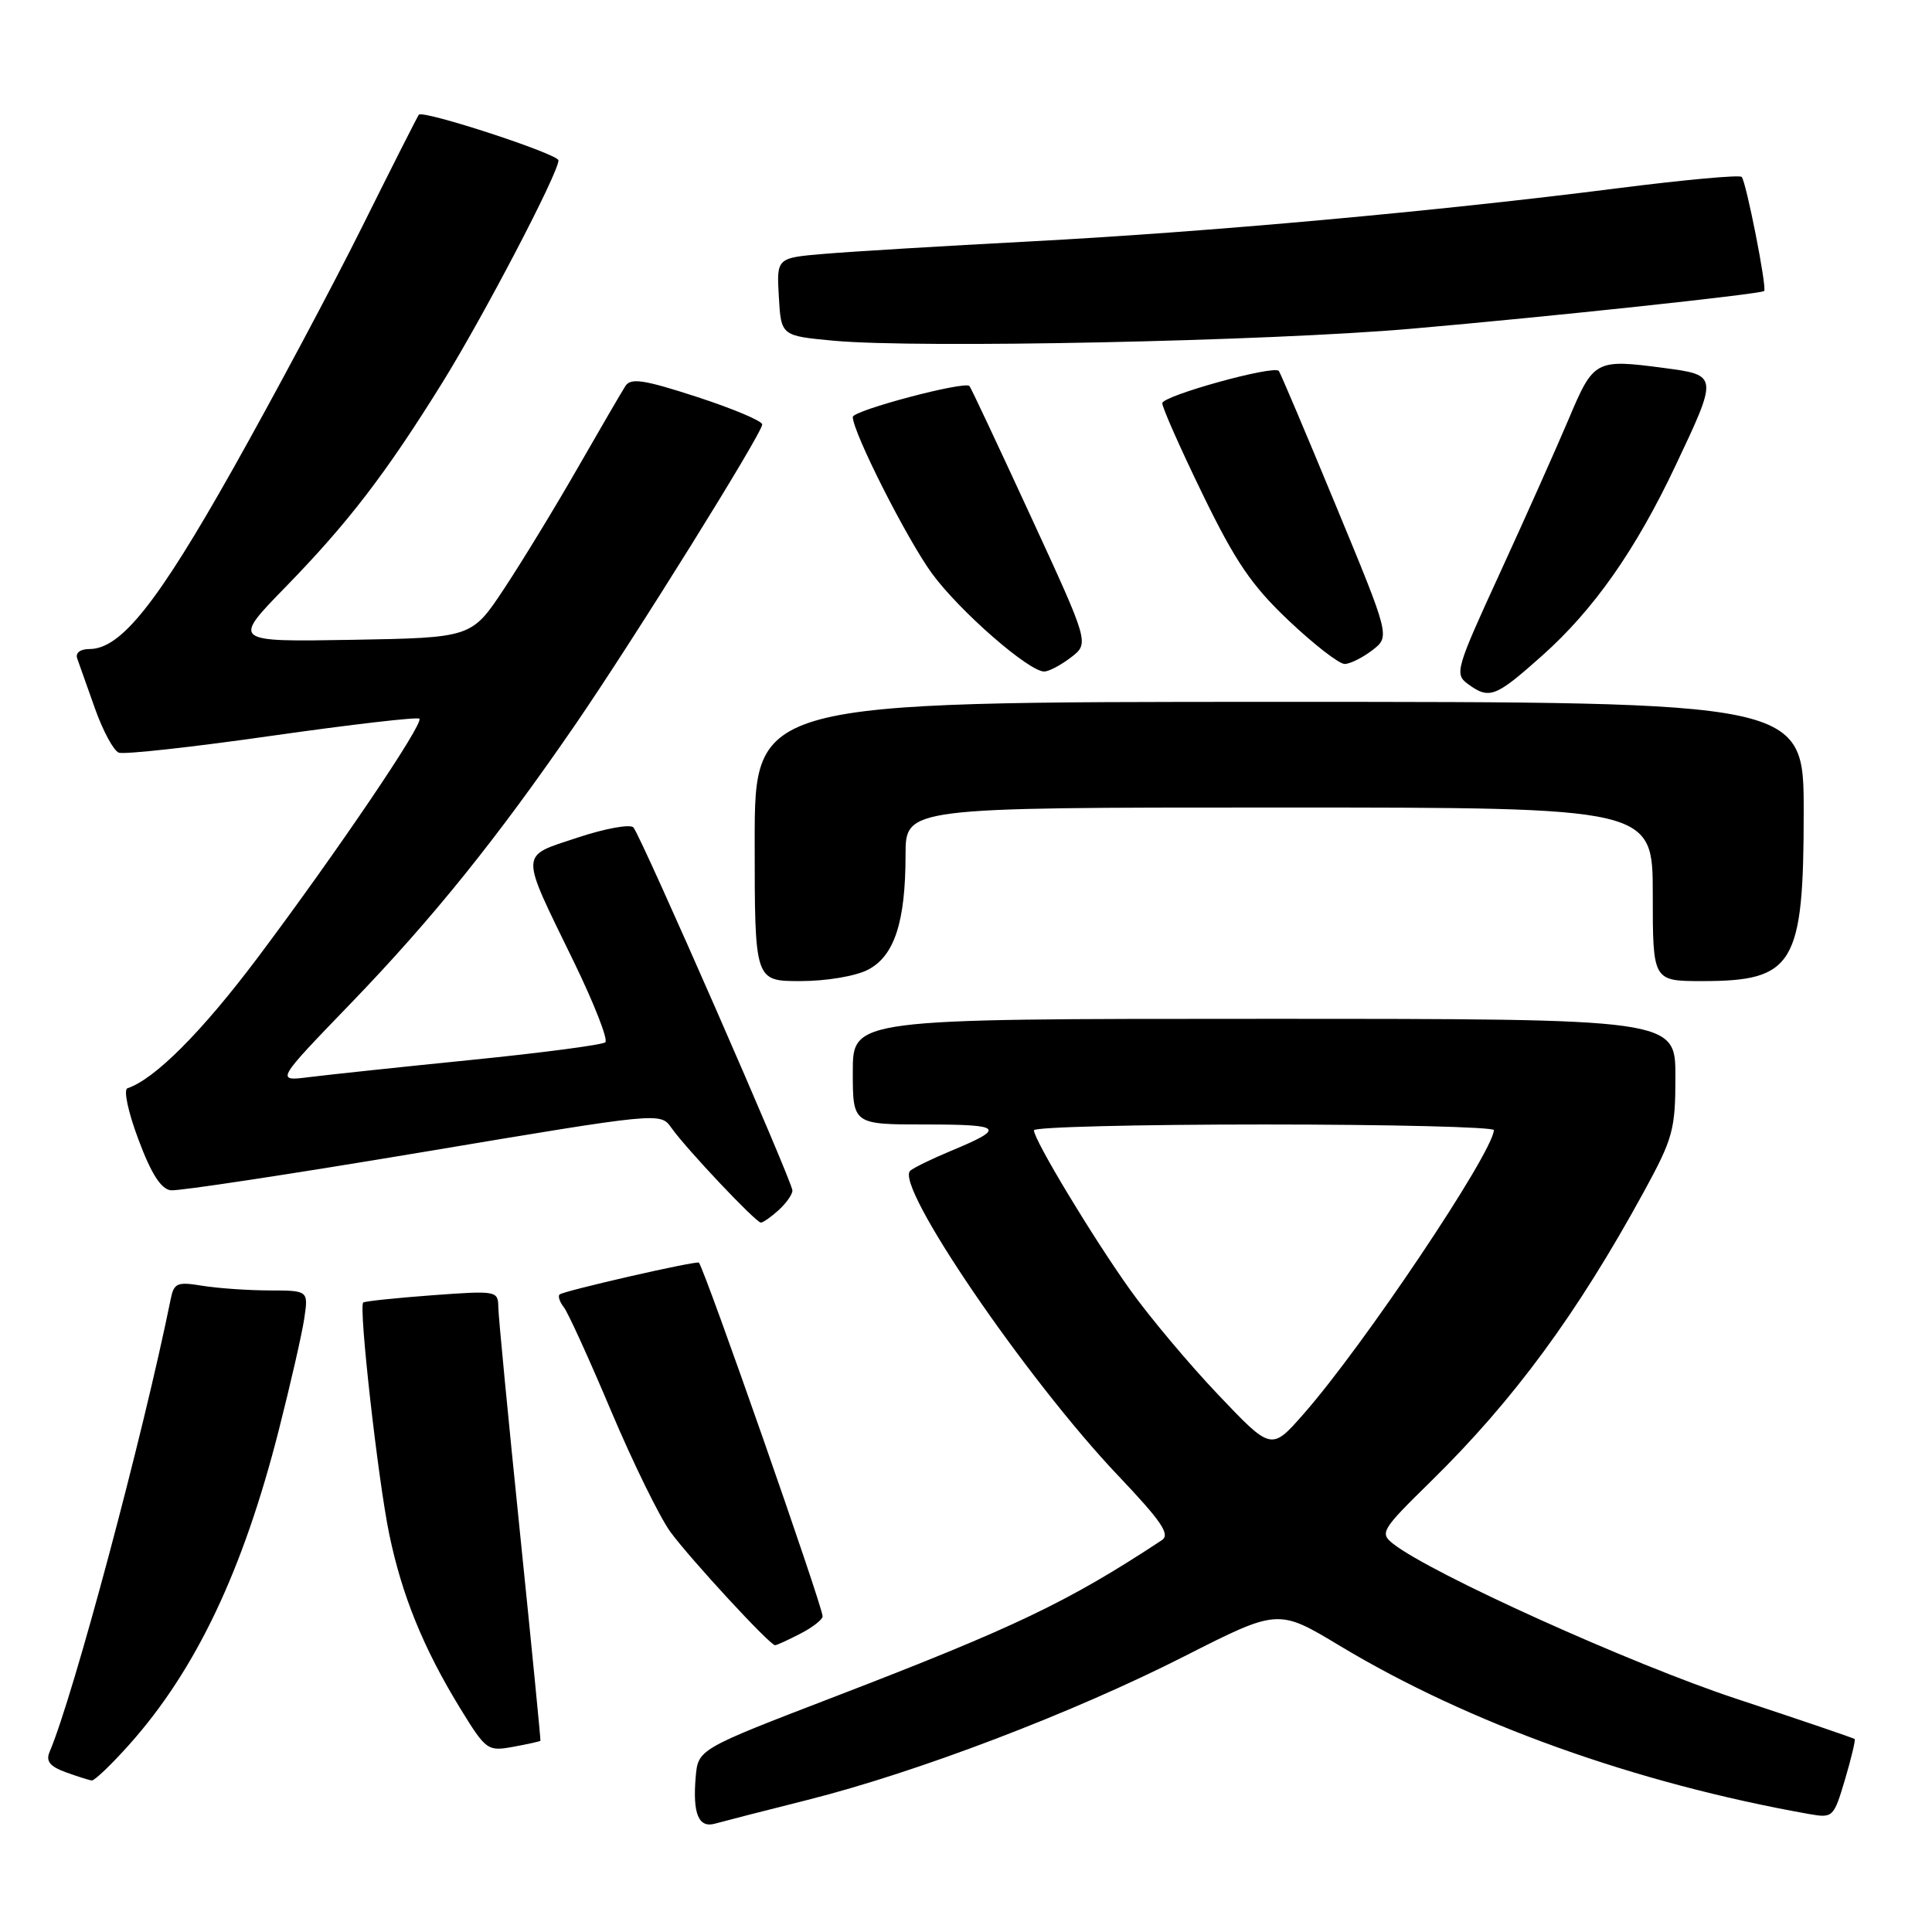 <?xml version="1.0" encoding="UTF-8" standalone="no"?>
<!DOCTYPE svg PUBLIC "-//W3C//DTD SVG 1.1//EN" "http://www.w3.org/Graphics/SVG/1.1/DTD/svg11.dtd" >
<svg xmlns="http://www.w3.org/2000/svg" xmlns:xlink="http://www.w3.org/1999/xlink" version="1.1" viewBox="0 0 256 256">
 <g >
 <path fill="currentColor"
d=" M 107.00 238.50 C 121.53 234.84 142.15 226.98 156.93 219.47 C 169.36 213.16 169.36 213.16 177.52 218.07 C 194.64 228.37 216.70 236.28 239.72 240.37 C 242.87 240.92 242.98 240.82 244.47 235.80 C 245.31 232.97 245.88 230.56 245.75 230.43 C 245.61 230.30 238.53 227.89 230.00 225.07 C 216.07 220.46 189.62 208.51 184.60 204.56 C 182.79 203.13 183.03 202.73 189.61 196.28 C 200.61 185.48 208.96 174.12 217.84 157.88 C 221.69 150.82 222.00 149.69 222.00 142.63 C 222.00 135.00 222.00 135.00 167.50 135.00 C 113.00 135.00 113.00 135.00 113.00 142.00 C 113.00 149.00 113.00 149.00 122.70 149.00 C 132.90 149.00 133.33 149.46 126.00 152.50 C 123.53 153.53 121.10 154.71 120.62 155.12 C 118.43 156.97 135.94 182.66 148.17 195.54 C 153.93 201.61 155.10 203.33 153.94 204.09 C 141.49 212.29 134.45 215.65 110.50 224.86 C 92.50 231.78 92.50 231.78 92.18 235.49 C 91.77 240.35 92.57 242.26 94.75 241.64 C 95.71 241.37 101.22 239.95 107.00 238.50 Z  M 17.16 231.13 C 25.96 221.26 32.20 208.14 36.94 189.50 C 38.48 183.45 40.00 176.81 40.31 174.75 C 40.87 171.00 40.87 171.00 35.69 170.99 C 32.83 170.98 28.83 170.70 26.80 170.37 C 23.48 169.82 23.05 170.00 22.62 172.13 C 18.96 190.21 9.73 224.73 6.57 232.14 C 6.05 233.36 6.61 234.06 8.68 234.82 C 10.23 235.38 11.80 235.88 12.16 235.92 C 12.52 235.96 14.77 233.81 17.16 231.13 Z  M 71.61 230.66 C 71.66 230.57 70.44 218.12 68.89 203.00 C 67.34 187.88 66.05 174.48 66.03 173.24 C 66.00 171.03 65.85 171.00 57.25 171.63 C 52.44 171.99 48.33 172.42 48.13 172.59 C 47.50 173.12 50.09 196.12 51.58 203.31 C 53.27 211.44 56.12 218.42 60.94 226.30 C 64.40 231.94 64.60 232.08 68.00 231.46 C 69.92 231.11 71.55 230.75 71.61 230.66 Z  M 106.05 216.47 C 107.67 215.64 109.00 214.60 109.00 214.17 C 109.00 212.83 93.42 168.30 92.61 167.31 C 92.36 167.00 74.61 171.06 74.14 171.53 C 73.91 171.76 74.17 172.53 74.72 173.23 C 75.27 173.93 78.09 180.12 80.99 187.00 C 83.90 193.88 87.43 201.07 88.84 203.00 C 91.53 206.65 102.01 218.00 102.70 218.00 C 102.92 218.00 104.43 217.31 106.05 216.47 Z  M 103.17 160.35 C 104.18 159.43 105.00 158.27 105.00 157.75 C 105.00 156.57 84.96 110.81 83.93 109.64 C 83.52 109.17 80.20 109.77 76.55 110.98 C 68.77 113.57 68.80 112.58 76.06 127.49 C 78.73 132.99 80.60 137.76 80.21 138.11 C 79.82 138.45 71.85 139.50 62.50 140.44 C 53.15 141.38 43.48 142.41 41.00 142.72 C 36.50 143.29 36.50 143.29 46.53 132.90 C 57.31 121.72 65.87 111.10 76.24 96.00 C 84.02 84.67 101.00 57.40 101.00 56.24 C 101.00 55.78 97.12 54.15 92.37 52.60 C 85.33 50.31 83.59 50.04 82.87 51.15 C 82.39 51.89 79.55 56.77 76.55 62.00 C 73.56 67.22 69.17 74.42 66.80 78.00 C 62.50 84.50 62.50 84.50 46.63 84.78 C 30.75 85.05 30.75 85.05 37.84 77.78 C 46.15 69.25 51.11 62.78 58.61 50.71 C 64.10 41.86 74.00 22.92 74.00 21.25 C 74.00 20.41 56.08 14.55 55.50 15.20 C 55.35 15.36 51.98 22.02 48.01 30.00 C 44.04 37.98 36.31 52.47 30.82 62.22 C 20.83 79.95 16.01 86.00 11.86 86.00 C 10.63 86.00 9.97 86.51 10.23 87.25 C 10.48 87.94 11.54 90.92 12.58 93.87 C 13.63 96.83 15.05 99.47 15.74 99.73 C 16.43 100.00 25.57 98.99 36.05 97.49 C 46.53 96.00 55.31 94.98 55.57 95.23 C 56.19 95.85 44.67 112.86 34.14 126.90 C 26.76 136.72 20.50 143.00 16.89 144.20 C 16.34 144.39 16.98 147.37 18.35 151.01 C 20.04 155.54 21.34 157.57 22.64 157.72 C 23.66 157.84 38.67 155.56 56.00 152.66 C 87.50 147.38 87.50 147.38 88.96 149.44 C 90.93 152.23 100.16 162.00 100.82 162.00 C 101.11 162.00 102.17 161.26 103.17 160.35 Z  M 115.00 128.50 C 118.51 126.69 119.99 122.17 119.99 113.25 C 120.00 107.00 120.00 107.00 169.50 107.00 C 219.00 107.00 219.00 107.00 219.00 118.50 C 219.00 130.00 219.00 130.00 225.57 130.00 C 237.70 130.00 239.00 127.83 239.00 107.55 C 239.00 93.00 239.00 93.00 169.50 93.00 C 100.00 93.00 100.00 93.00 100.00 111.50 C 100.00 130.00 100.00 130.00 106.05 130.00 C 109.47 130.00 113.36 129.35 115.00 128.50 Z  M 204.34 86.88 C 211.18 80.79 216.73 72.88 222.01 61.71 C 227.68 49.73 227.68 49.71 220.50 48.76 C 211.41 47.56 211.17 47.68 207.87 55.50 C 206.24 59.35 202.15 68.52 198.77 75.88 C 192.90 88.66 192.71 89.31 194.50 90.63 C 197.35 92.71 198.14 92.41 204.34 86.88 Z  M 141.92 87.10 C 144.34 85.24 144.34 85.24 136.56 68.37 C 132.28 59.09 128.64 51.34 128.46 51.15 C 127.81 50.46 113.00 54.39 113.00 55.25 C 113.00 57.28 120.21 71.52 123.52 76.03 C 127.19 81.02 136.36 89.02 138.38 88.98 C 139.00 88.97 140.59 88.12 141.92 87.10 Z  M 181.85 86.15 C 184.19 84.34 184.19 84.34 176.98 66.92 C 173.02 57.34 169.63 49.34 169.45 49.15 C 168.73 48.36 154.00 52.45 154.01 53.43 C 154.01 54.02 156.42 59.45 159.36 65.50 C 163.71 74.44 165.84 77.58 170.78 82.25 C 174.12 85.41 177.45 87.99 178.18 87.98 C 178.90 87.97 180.56 87.14 181.85 86.15 Z  M 187.00 43.56 C 205.29 41.97 233.31 38.97 233.76 38.56 C 234.16 38.18 231.37 24.04 230.78 23.44 C 230.49 23.15 223.11 23.83 214.38 24.94 C 190.59 27.98 160.04 30.75 136.50 31.99 C 124.95 32.60 112.67 33.34 109.20 33.64 C 102.90 34.17 102.90 34.17 103.20 39.33 C 103.50 44.50 103.50 44.50 110.50 45.15 C 121.68 46.18 167.91 45.22 187.00 43.56 Z  M 161.42 184.81 C 157.55 180.74 152.29 174.47 149.73 170.88 C 144.77 163.93 137.00 151.04 137.00 149.77 C 137.00 149.34 150.72 149.00 167.50 149.00 C 184.28 149.00 197.98 149.34 197.95 149.75 C 197.74 152.87 180.65 178.36 172.73 187.36 C 168.46 192.22 168.46 192.22 161.42 184.81 Z "/>
</g>
</svg>
